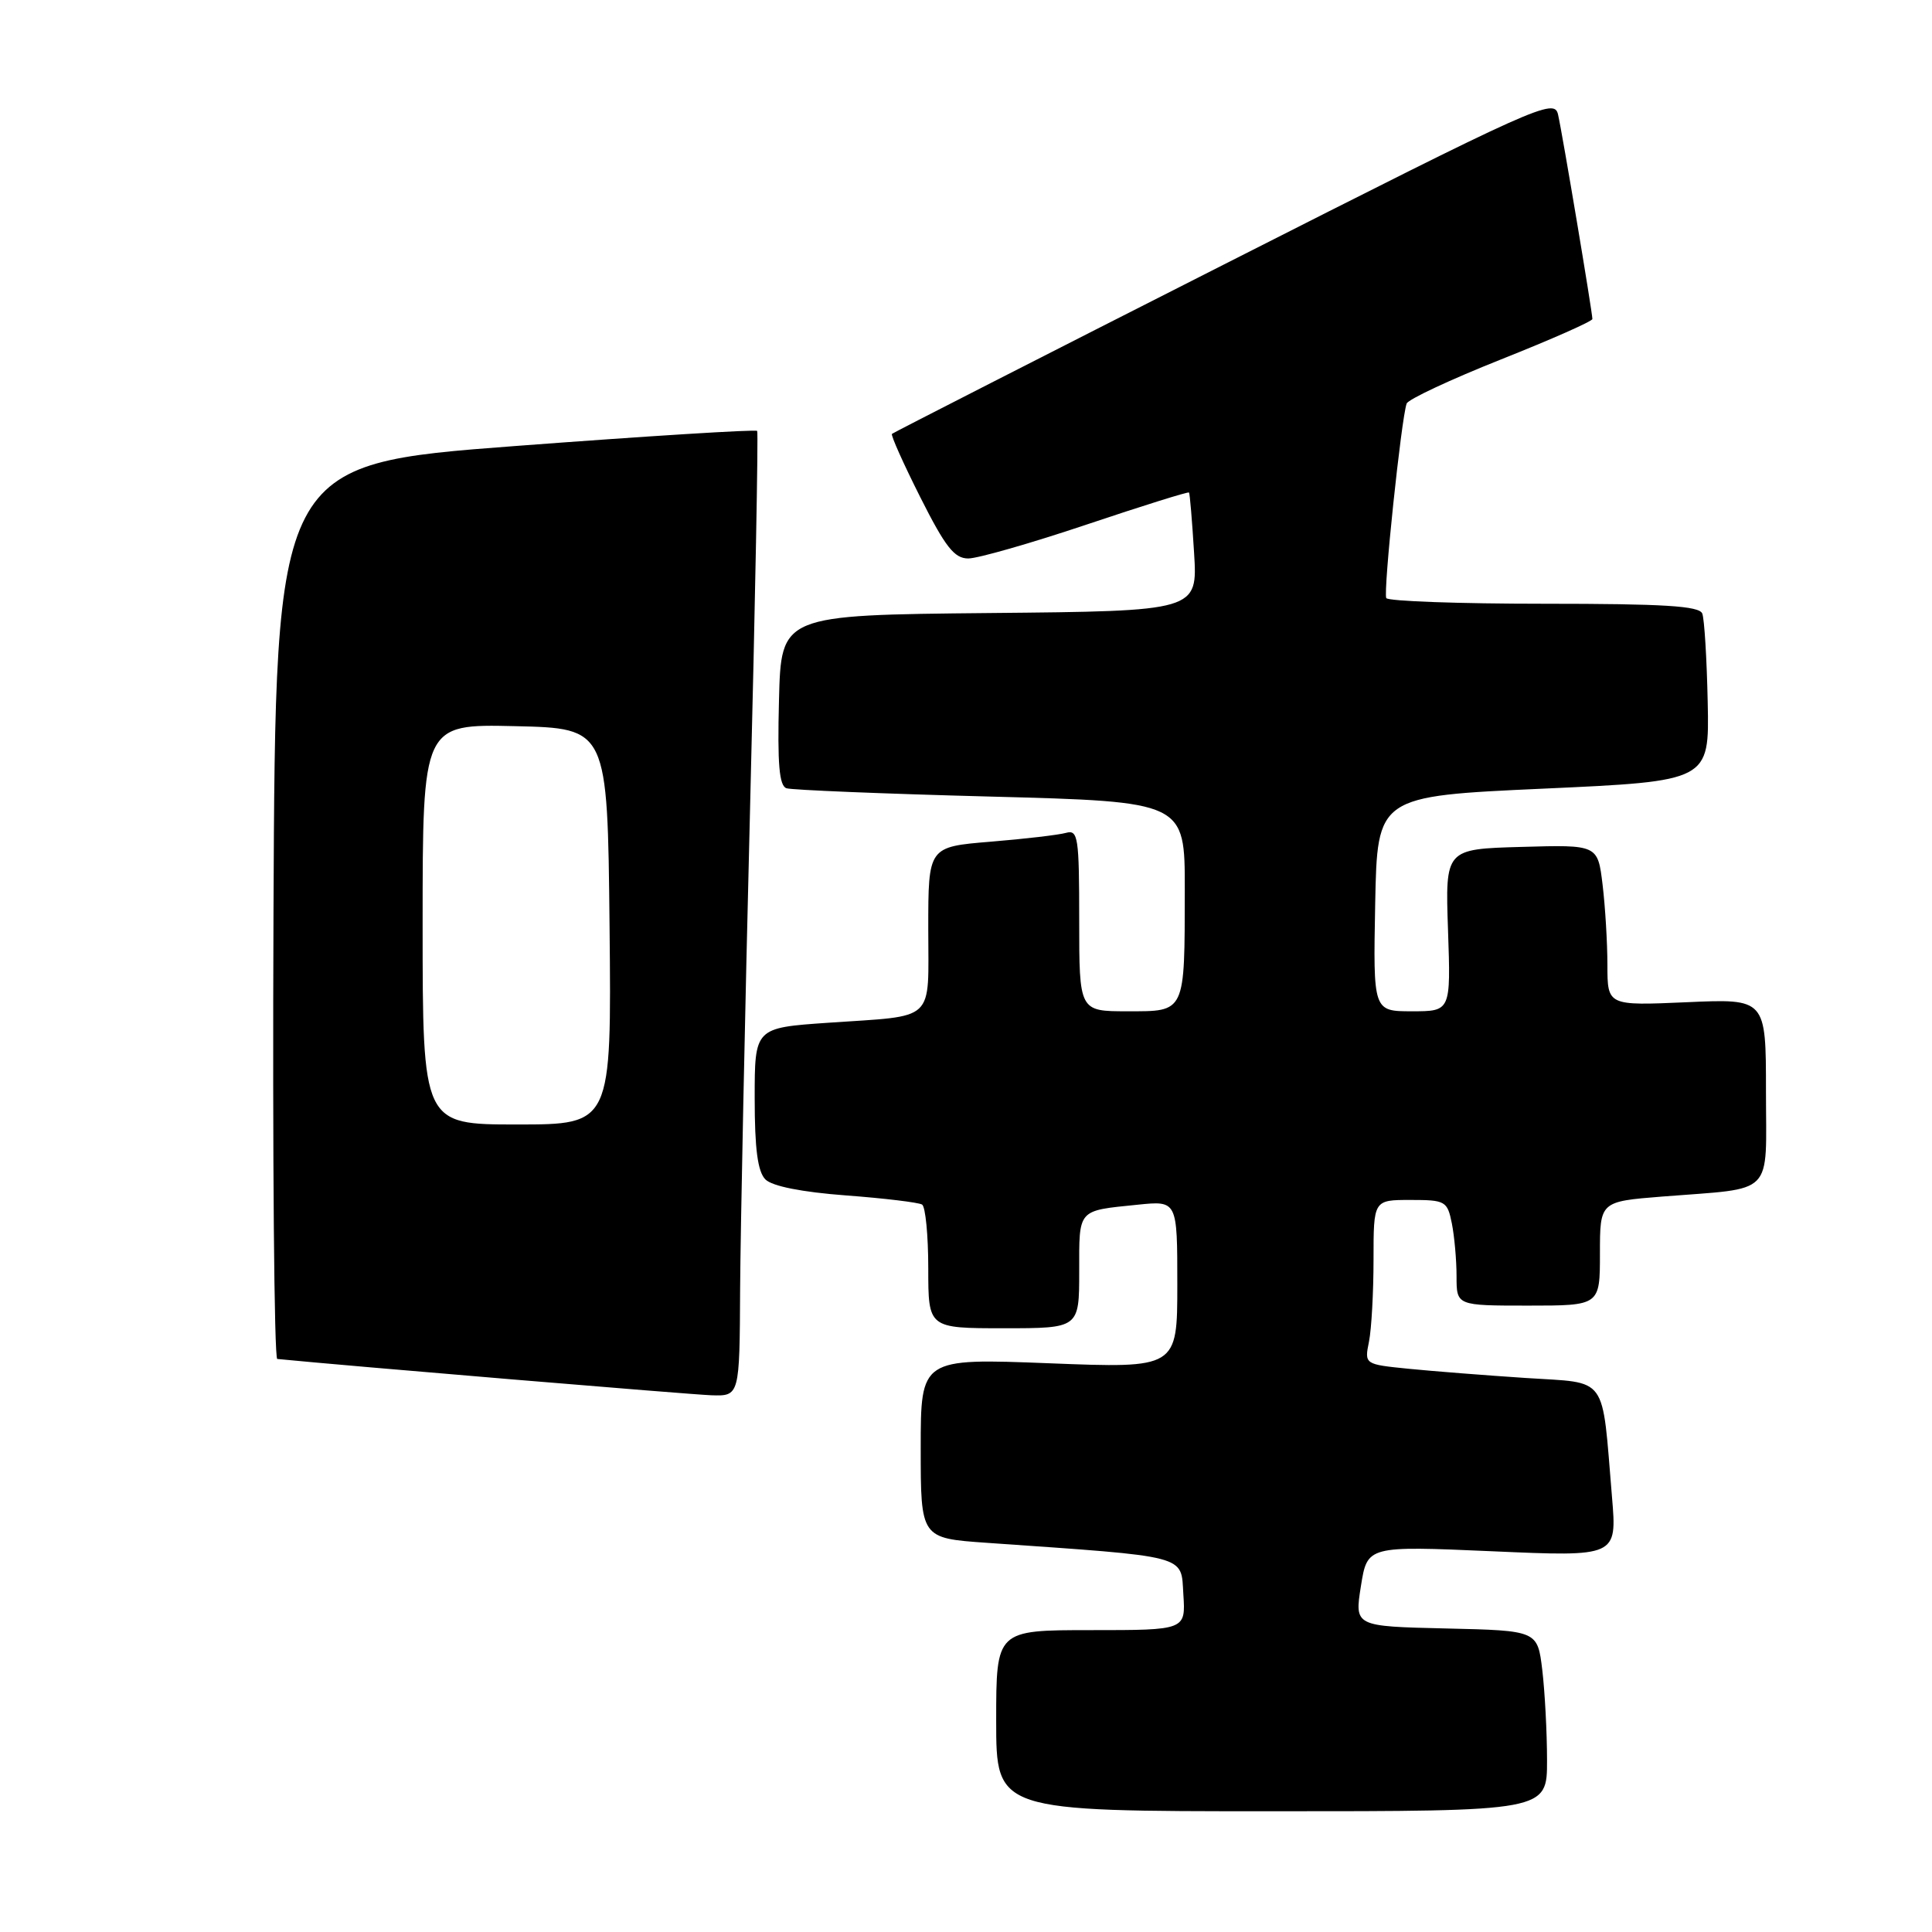 <?xml version="1.0" encoding="UTF-8" standalone="no"?>
<!DOCTYPE svg PUBLIC "-//W3C//DTD SVG 1.1//EN" "http://www.w3.org/Graphics/SVG/1.1/DTD/svg11.dtd" >
<svg xmlns="http://www.w3.org/2000/svg" xmlns:xlink="http://www.w3.org/1999/xlink" version="1.1" viewBox="0 0 256 256">
 <g >
 <path fill="currentColor"
d=" M 204.99 233.25 C 204.99 229.54 204.70 224.15 204.36 221.28 C 203.73 216.06 203.73 216.06 191.60 215.78 C 179.48 215.50 179.48 215.50 180.33 210.16 C 181.18 204.83 181.18 204.83 197.72 205.55 C 214.26 206.28 214.26 206.28 213.60 198.39 C 212.22 181.94 213.21 183.32 202.18 182.59 C 196.86 182.24 189.87 181.69 186.65 181.37 C 180.79 180.78 180.79 180.78 181.40 177.76 C 181.73 176.11 182.00 171.21 182.00 166.88 C 182.00 159.00 182.00 159.00 186.88 159.00 C 191.53 159.00 191.78 159.14 192.38 162.12 C 192.72 163.84 193.00 166.99 193.00 169.12 C 193.00 173.00 193.00 173.00 202.50 173.00 C 212.00 173.00 212.00 173.00 212.00 166.10 C 212.00 159.21 212.00 159.21 220.25 158.55 C 235.34 157.35 234.00 158.71 234.00 144.58 C 234.00 132.33 234.00 132.33 223.50 132.80 C 213.00 133.26 213.00 133.26 212.99 127.88 C 212.99 124.92 212.70 120.12 212.35 117.22 C 211.71 111.93 211.71 111.93 201.61 112.22 C 191.50 112.50 191.50 112.50 191.87 123.25 C 192.24 134.00 192.24 134.00 187.09 134.00 C 181.95 134.00 181.95 134.00 182.22 119.75 C 182.50 105.50 182.50 105.50 204.50 104.50 C 226.50 103.50 226.50 103.50 226.28 93.05 C 226.16 87.30 225.84 82.02 225.56 81.30 C 225.17 80.29 220.47 80.00 204.59 80.00 C 193.33 80.00 183.93 79.66 183.69 79.25 C 183.26 78.50 185.68 55.42 186.39 53.47 C 186.60 52.91 192.22 50.28 198.88 47.63 C 205.55 44.98 211.00 42.57 211.00 42.27 C 211.00 41.39 207.03 17.72 206.45 15.18 C 205.95 12.97 203.95 13.87 162.21 35.03 C 138.17 47.22 118.36 57.33 118.19 57.49 C 118.01 57.66 119.71 61.44 121.95 65.90 C 125.26 72.47 126.45 74.00 128.30 74.00 C 129.56 74.00 136.61 71.98 143.97 69.51 C 151.33 67.04 157.44 65.13 157.55 65.26 C 157.66 65.39 157.96 68.98 158.22 73.23 C 158.70 80.97 158.70 80.97 131.10 81.23 C 103.50 81.50 103.50 81.50 103.22 92.77 C 103.00 101.25 103.25 104.14 104.22 104.45 C 104.92 104.68 117.09 105.18 131.25 105.55 C 157.00 106.23 157.00 106.23 156.99 117.86 C 156.97 134.34 157.13 134.00 149.38 134.00 C 143.00 134.00 143.00 134.00 143.00 121.93 C 143.00 110.92 142.85 109.91 141.25 110.36 C 140.29 110.63 135.79 111.16 131.25 111.53 C 123.00 112.21 123.00 112.21 123.00 123.04 C 123.00 135.63 124.17 134.52 109.75 135.52 C 100.00 136.19 100.00 136.19 100.00 145.52 C 100.00 152.26 100.40 155.25 101.42 156.28 C 102.32 157.18 106.25 157.96 112.10 158.40 C 117.19 158.78 121.72 159.33 122.18 159.61 C 122.63 159.89 123.00 163.69 123.00 168.06 C 123.00 176.00 123.00 176.00 133.00 176.00 C 143.00 176.00 143.00 176.00 143.00 168.47 C 143.00 160.13 142.71 160.45 150.75 159.63 C 156.00 159.09 156.00 159.09 156.00 170.20 C 156.00 181.31 156.00 181.31 139.00 180.64 C 122.00 179.98 122.00 179.98 122.00 191.90 C 122.00 203.82 122.00 203.82 130.75 204.43 C 157.76 206.32 156.47 205.98 156.80 211.25 C 157.11 216.00 157.11 216.00 144.55 216.00 C 132.00 216.00 132.00 216.00 132.00 228.00 C 132.00 240.00 132.00 240.00 168.50 240.00 C 205.00 240.00 205.00 240.00 204.99 233.25 Z  M 98.07 170.75 C 98.12 162.91 98.71 134.23 99.39 107.00 C 100.07 79.77 100.49 57.32 100.33 57.10 C 100.17 56.88 85.74 57.78 68.27 59.10 C 36.50 61.50 36.50 61.50 36.24 120.75 C 36.10 153.34 36.33 180.03 36.74 180.07 C 45.81 180.97 91.54 184.79 94.25 184.88 C 98.00 185.00 98.00 185.00 98.07 170.75 Z  M 56.00 122.47 C 56.00 95.94 56.00 95.94 68.25 96.22 C 80.50 96.50 80.50 96.50 80.77 122.75 C 81.03 149.00 81.03 149.00 68.52 149.00 C 56.00 149.00 56.00 149.00 56.00 122.47 Z "/>
</g>
</svg>
